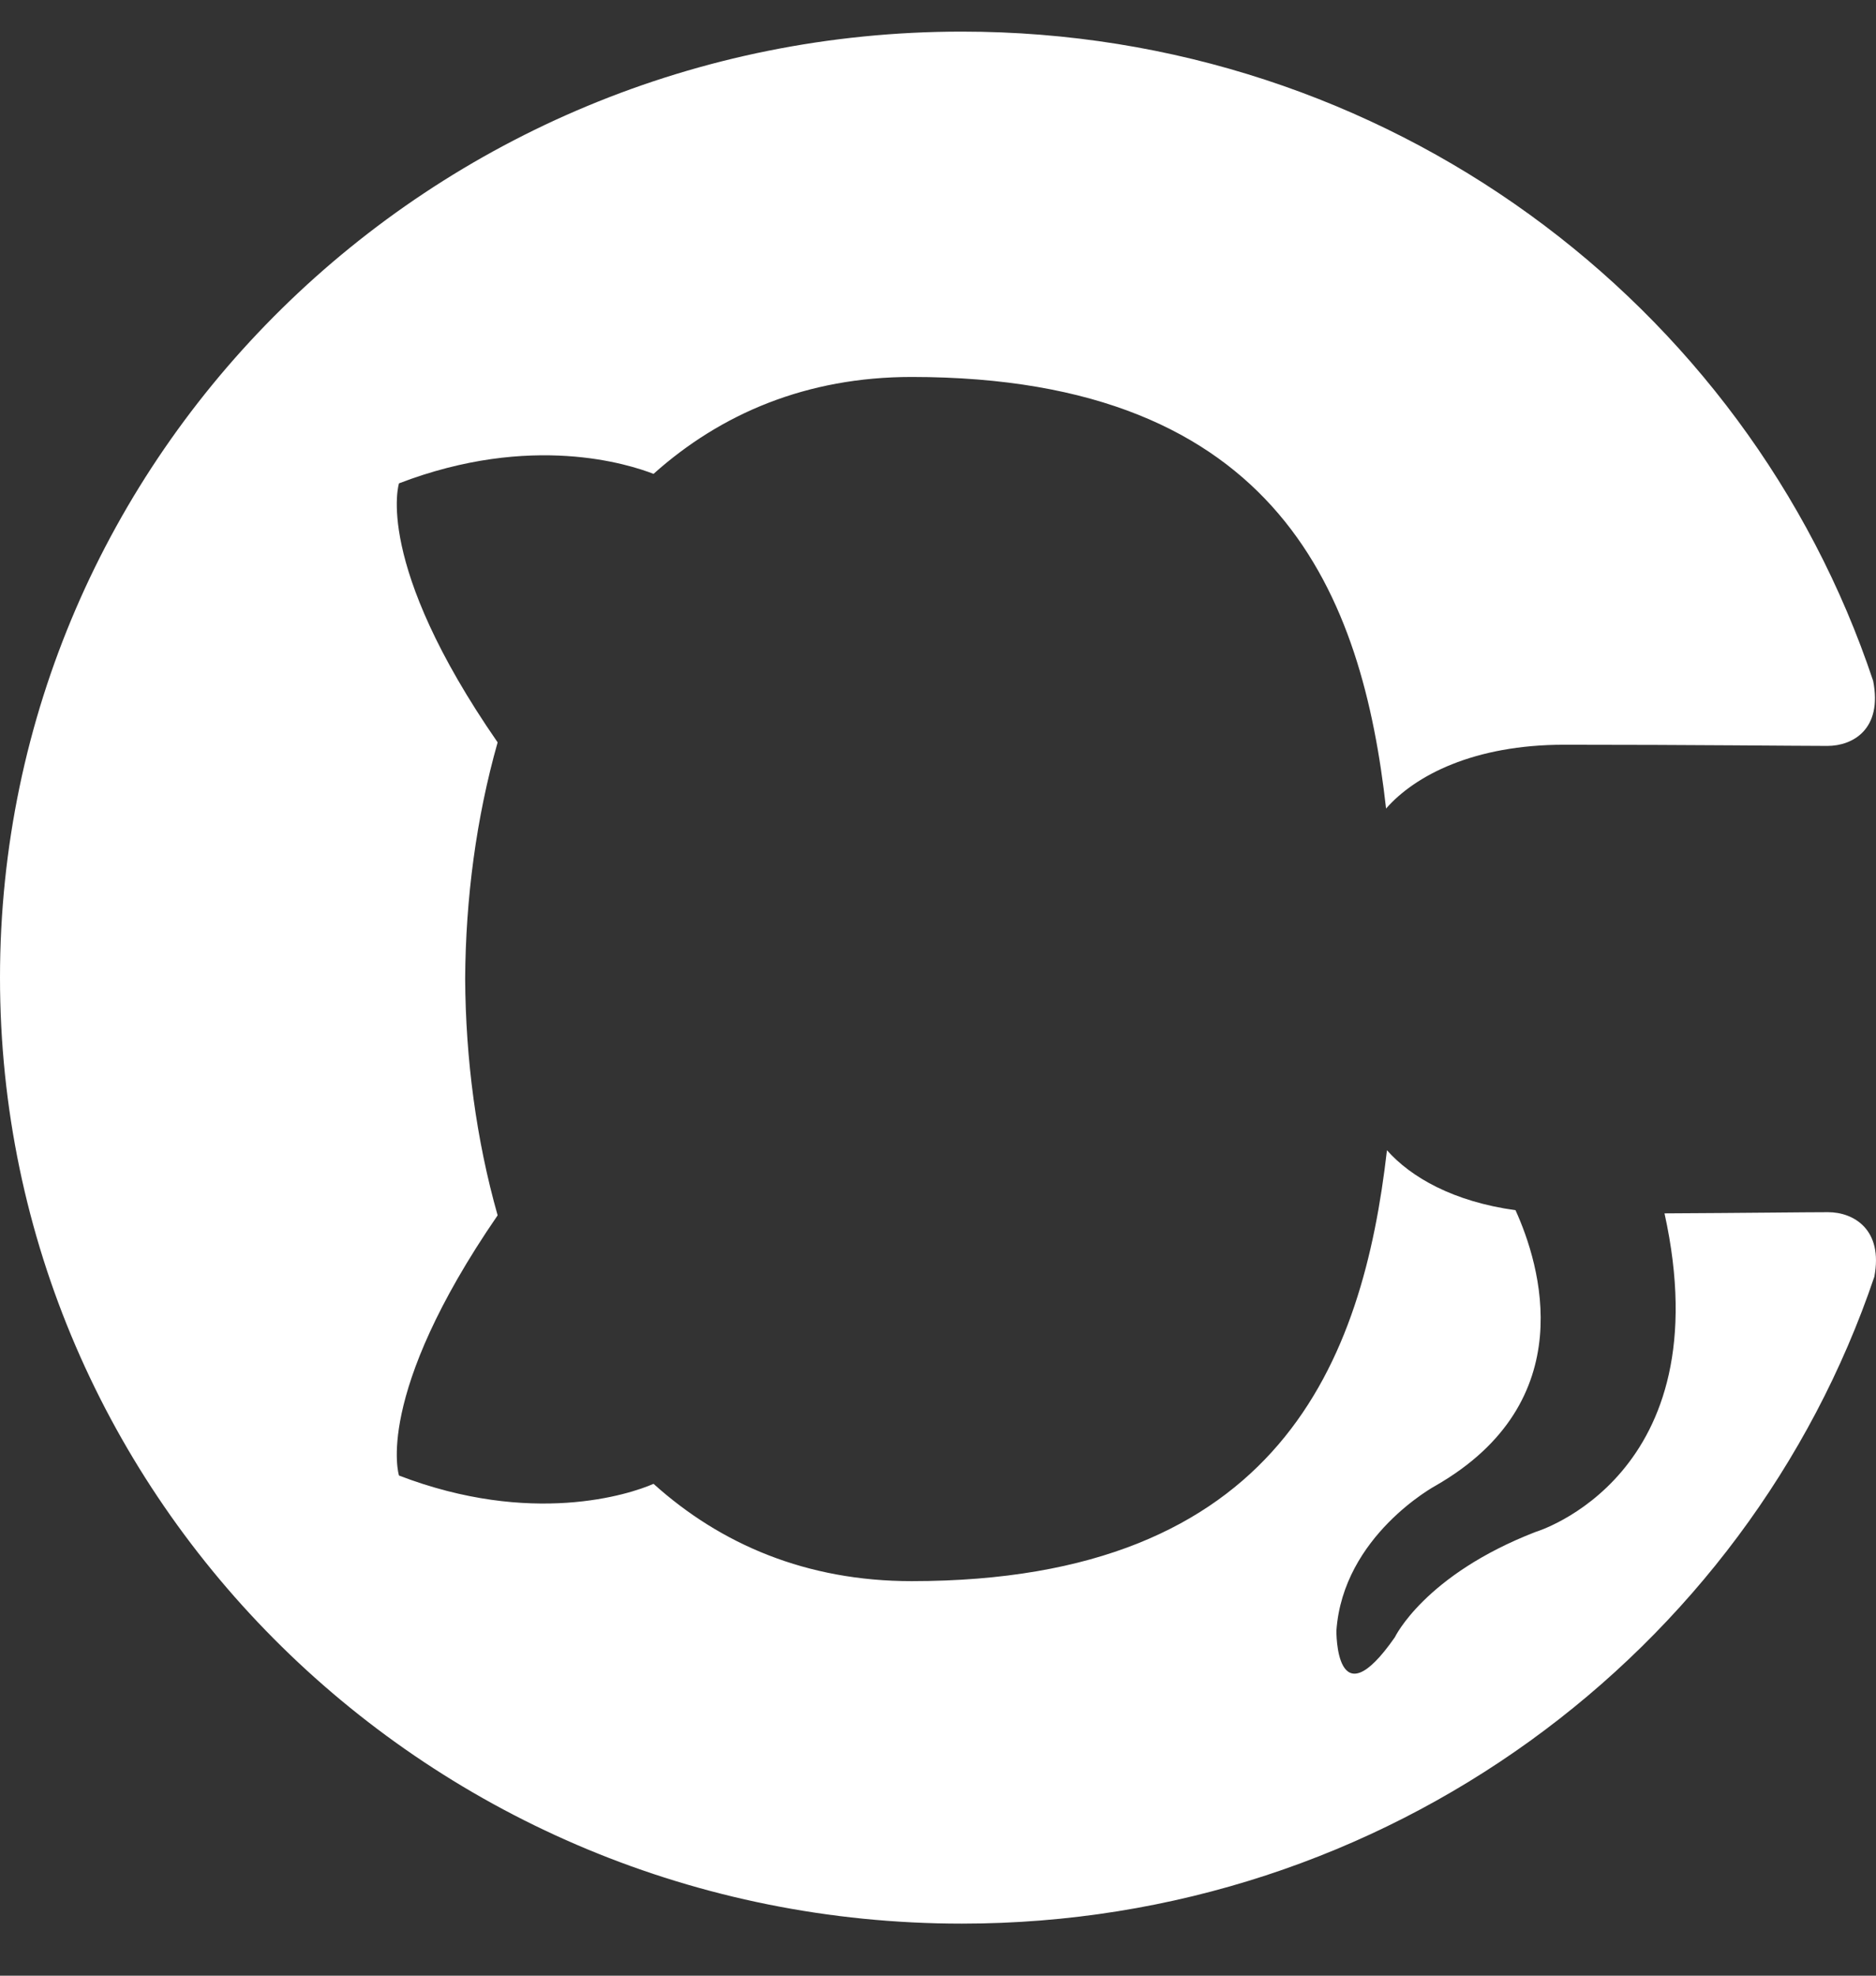<svg width="19" height="20" viewBox="0 0 19 20" fill="none" xmlns="http://www.w3.org/2000/svg">
<rect x="0" y="0" width="19" height="20" fill="#333333" stroke="none"/>
<path d="M-4.37114e-07 9.896C-1.95608e-07 15.188 4.362 19.473 9.741 19.473C14.046 19.473 17.696 16.729 18.983 12.925C19.075 12.446 18.773 12.271 18.515 12.271C18.284 12.271 17.671 12.279 16.858 12.283C17.446 14.947 15.552 15.508 15.552 15.508C14.427 15.944 14.127 16.574 14.127 16.574C13.523 17.441 13.535 16.507 13.535 16.507C13.603 15.545 14.539 15.04 14.539 15.04C16.028 14.186 15.598 12.798 15.349 12.251C14.719 12.164 14.29 11.918 14.047 11.644C13.803 13.771 12.965 16.006 9.233 16.006C8.17 16.006 7.301 15.635 6.619 15.021C6.373 15.129 5.383 15.452 4.041 14.937C4.041 14.937 3.78 14.135 5.04 12.303C4.823 11.537 4.716 10.723 4.711 9.909C4.716 9.095 4.823 8.281 5.04 7.515C3.78 5.695 4.041 4.893 4.041 4.893C5.383 4.378 6.373 4.702 6.619 4.797C7.301 4.187 8.17 3.816 9.233 3.816C12.975 3.816 13.799 6.054 14.038 8.185C14.331 7.85 14.928 7.539 15.841 7.539C17.144 7.539 18.192 7.551 18.508 7.551C18.764 7.551 19.068 7.383 18.971 6.892C17.692 3.061 14.039 0.32 9.741 0.32C4.362 0.32 -6.7851e-07 4.608 -4.37114e-07 9.896Z" fill="white"/>
</svg>
